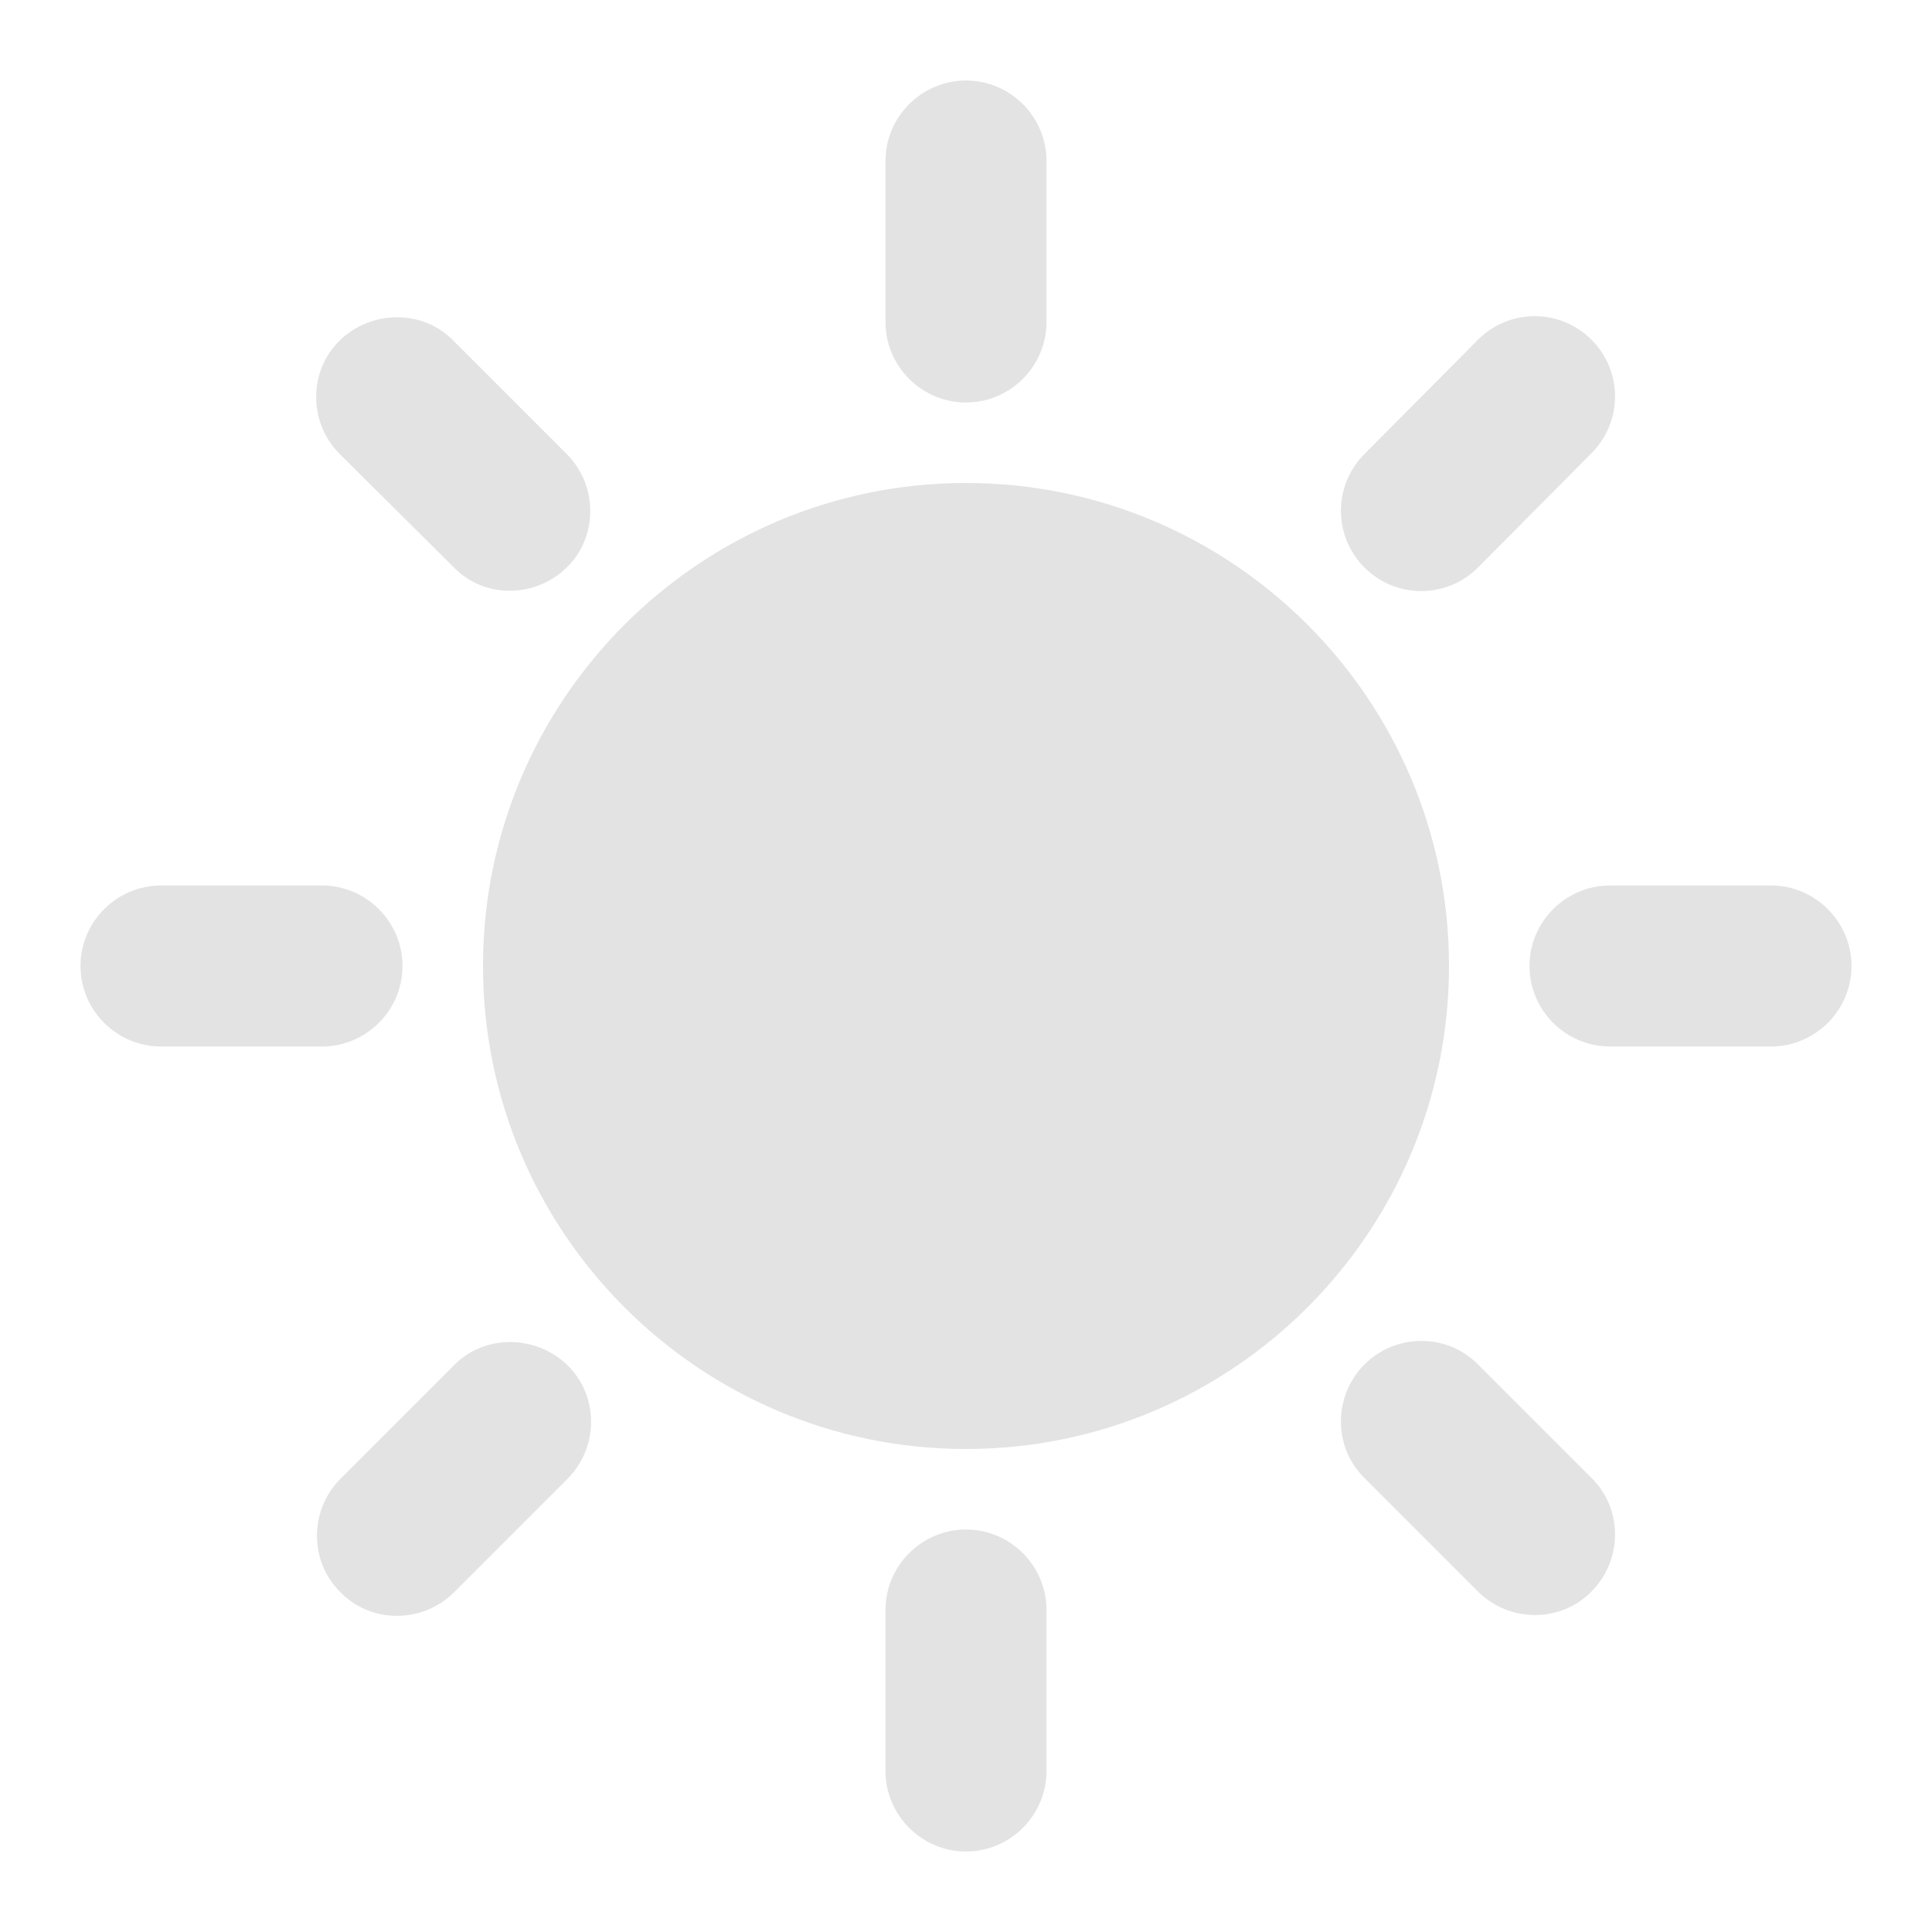 <svg xmlns="http://www.w3.org/2000/svg" enable-background="new 0 0 24 24" height="24px" viewBox="0 0 24 24" width="24px" fill="#e3e3e3"><rect fill="none" height="24" width="24"/><path d="M11,4V2c0-0.55,0.45-1,1-1s1,0.45,1,1v2c0,0.55-0.45,1-1,1S11,4.55,11,4z M18.36,7.05l1.41-1.42c0.39-0.39,0.39-1.02,0-1.41 c-0.39-0.39-1.02-0.39-1.41,0l-1.41,1.42c-0.39,0.39-0.39,1.02,0,1.41C17.34,7.44,17.97,7.44,18.36,7.05z M22,11h-2 c-0.55,0-1,0.45-1,1s0.45,1,1,1h2c0.55,0,1-0.45,1-1S22.55,11,22,11z M12,19c-0.55,0-1,0.45-1,1v2c0,0.55,0.45,1,1,1s1-0.45,1-1v-2 C13,19.45,12.55,19,12,19z M5.64,7.05L4.22,5.64c-0.39-0.39-0.39-1.03,0-1.41s1.03-0.39,1.41,0l1.41,1.41 c0.39,0.39,0.39,1.03,0,1.41S6.02,7.44,5.64,7.05z M16.95,16.95c-0.39,0.39-0.39,1.03,0,1.41l1.41,1.41c0.39,0.39,1.03,0.39,1.41,0 c0.39-0.39,0.39-1.03,0-1.41l-1.41-1.41C17.98,16.56,17.34,16.56,16.95,16.95z M2,13h2c0.55,0,1-0.45,1-1s-0.45-1-1-1H2 c-0.55,0-1,0.45-1,1S1.45,13,2,13z M5.64,19.78l1.41-1.41c0.39-0.39,0.39-1.03,0-1.41s-1.03-0.39-1.41,0l-1.41,1.41 c-0.39,0.39-0.39,1.03,0,1.41C4.61,20.17,5.25,20.17,5.64,19.78z M12,6c-3.31,0-6,2.69-6,6s2.69,6,6,6s6-2.69,6-6S15.31,6,12,6z"/></svg>
